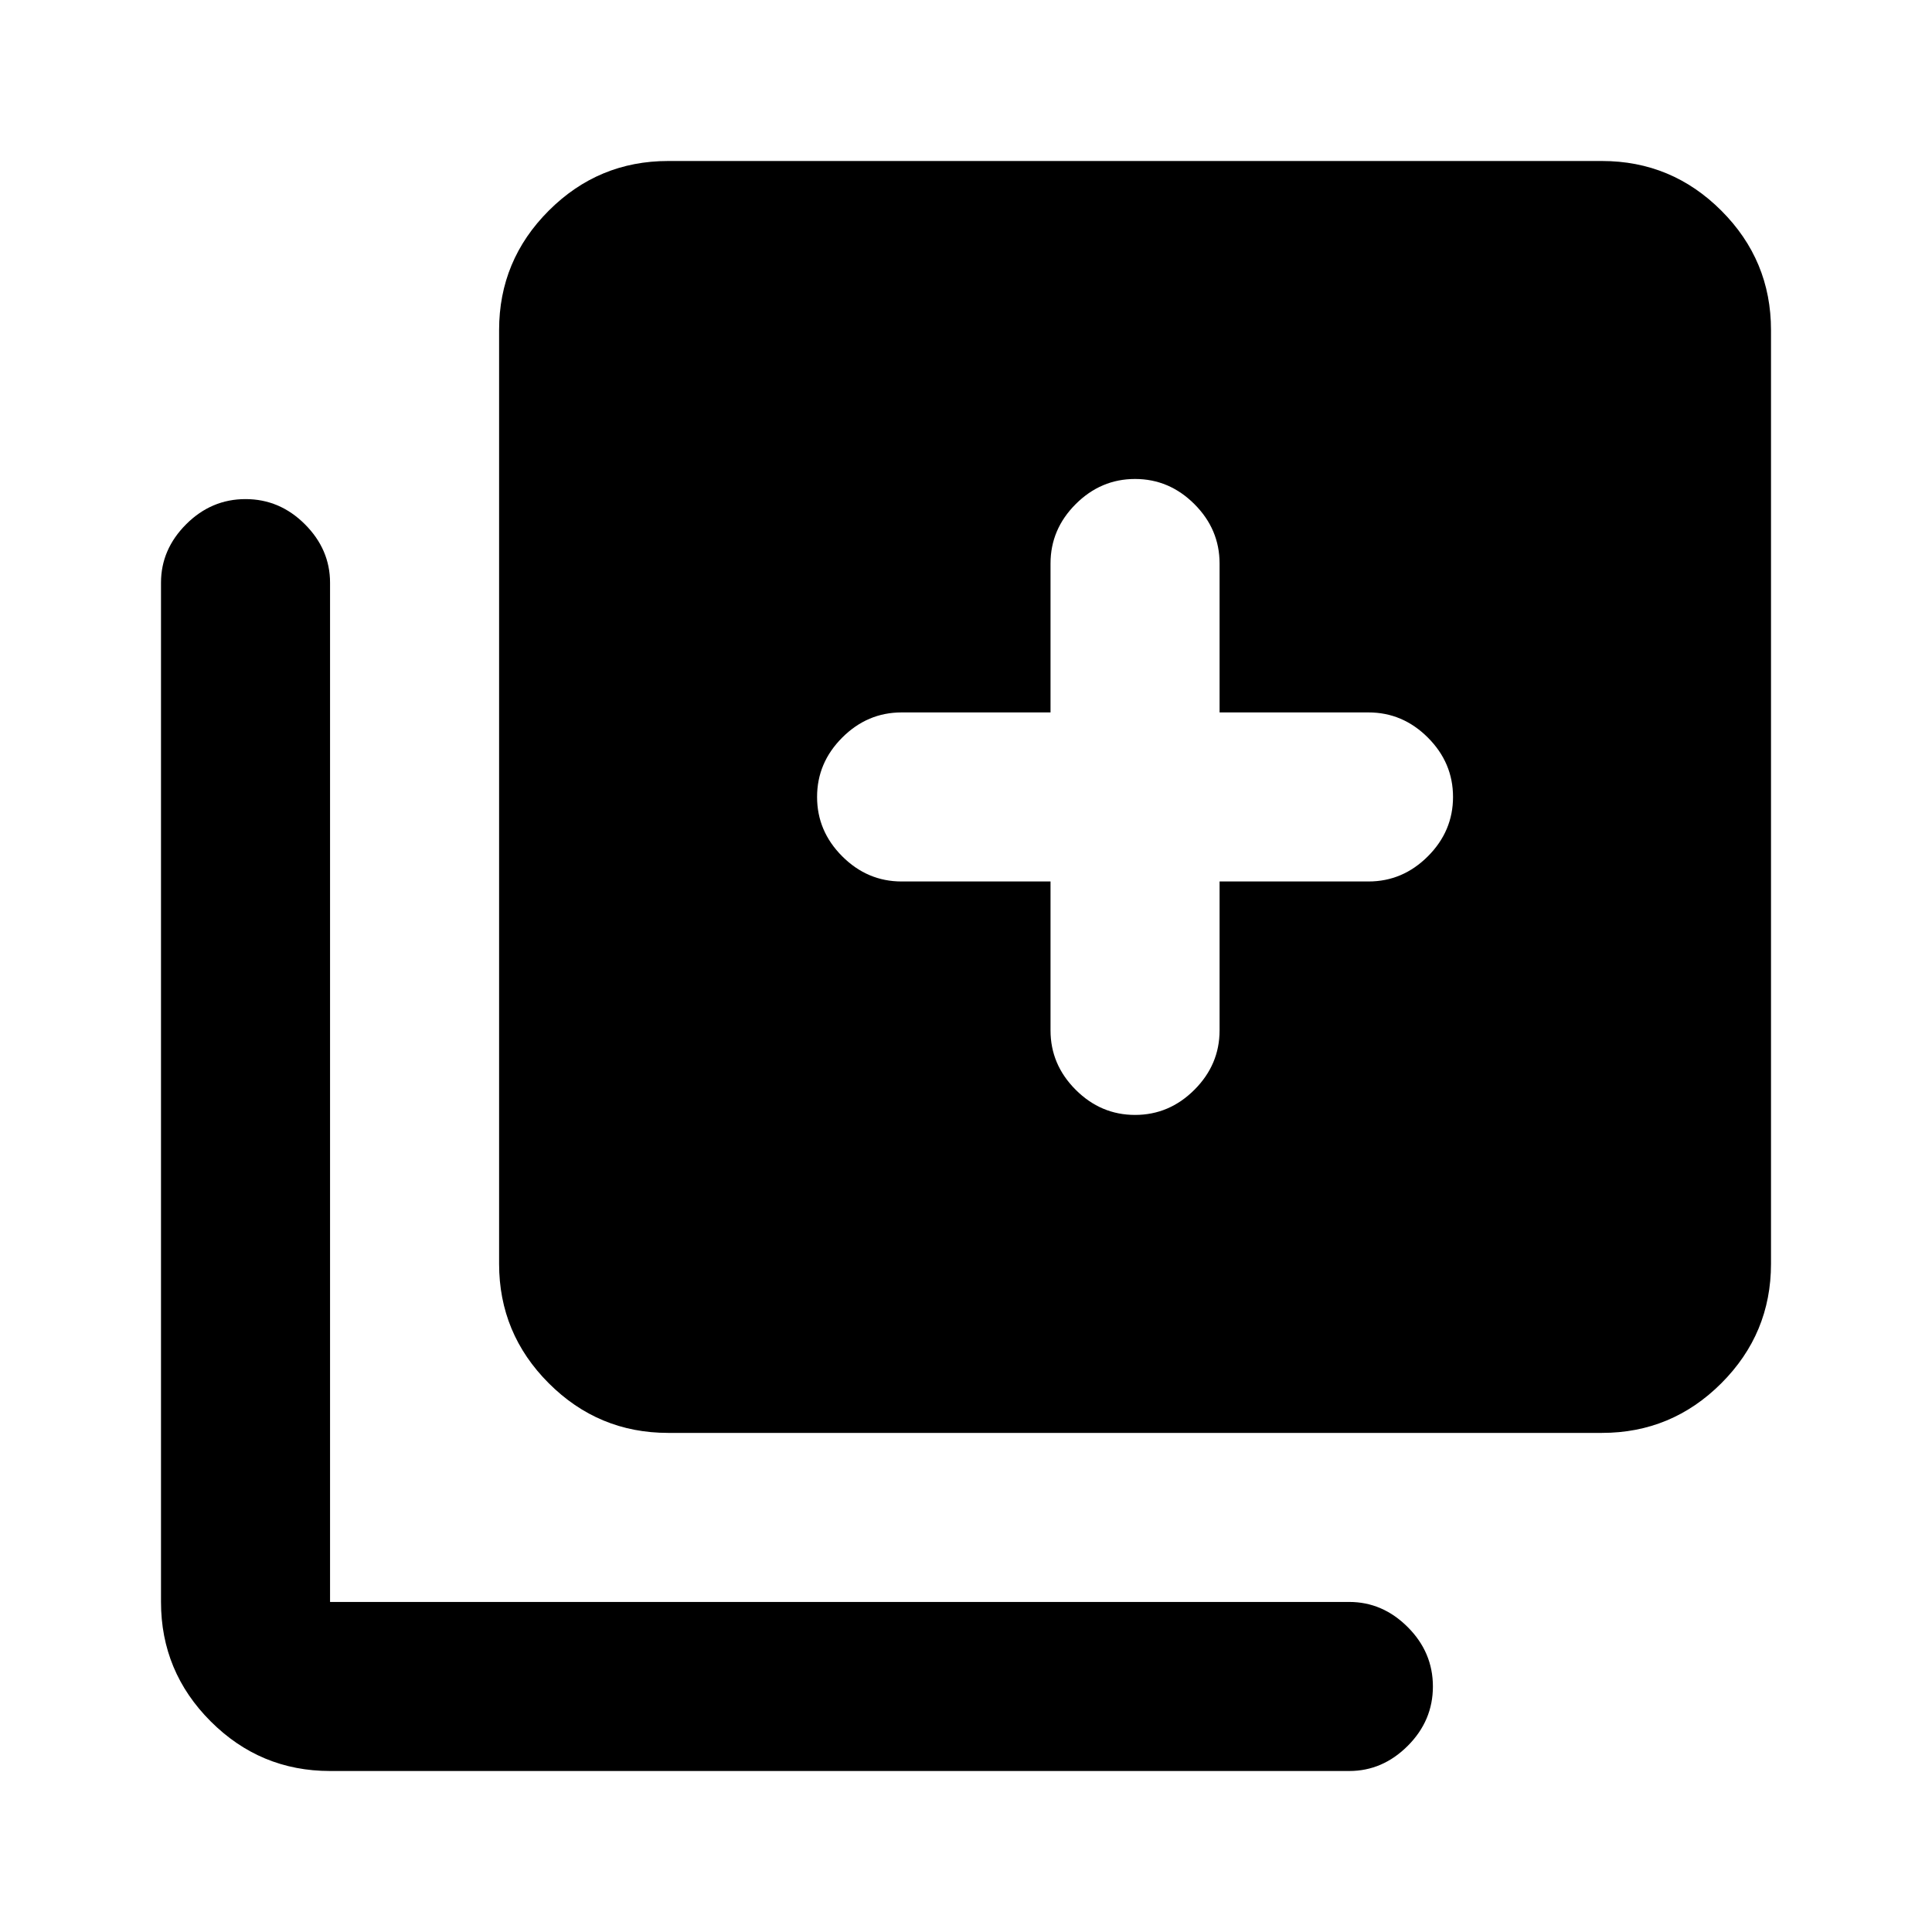 <svg xmlns="http://www.w3.org/2000/svg" height="20" viewBox="0 -960 960 960" width="20"><path d="M564-406q17 0 29.5-12.5T606-448v-74h74q17 0 29.5-12.5T722-564q0-17-12.5-29.5T680-606h-74v-74q0-17-12.5-29.5T564-722q-17 0-29.5 12.5T522-680v74h-74q-17 0-29.5 12.5T406-564q0 17 12.5 29.5T448-522h74v74q0 17 12.5 29.5T564-406ZM332-248q-34.65 0-59.325-24.675Q248-297.35 248-332v-464q0-34.65 24.675-59.325Q297.35-880 332-880h464q34.65 0 59.325 24.675Q880-830.65 880-796v464q0 34.65-24.675 59.325Q830.65-248 796-248H332ZM164-80q-34.65 0-59.325-24.675Q80-129.35 80-164v-506.443Q80-687 92.5-699.5T122-712q17 0 29.5 12.5t12.5 29.057V-164h506.443Q687-164 699.5-151.5T712-122q0 17-12.5 29.5T670.443-80H164Z"/></svg>